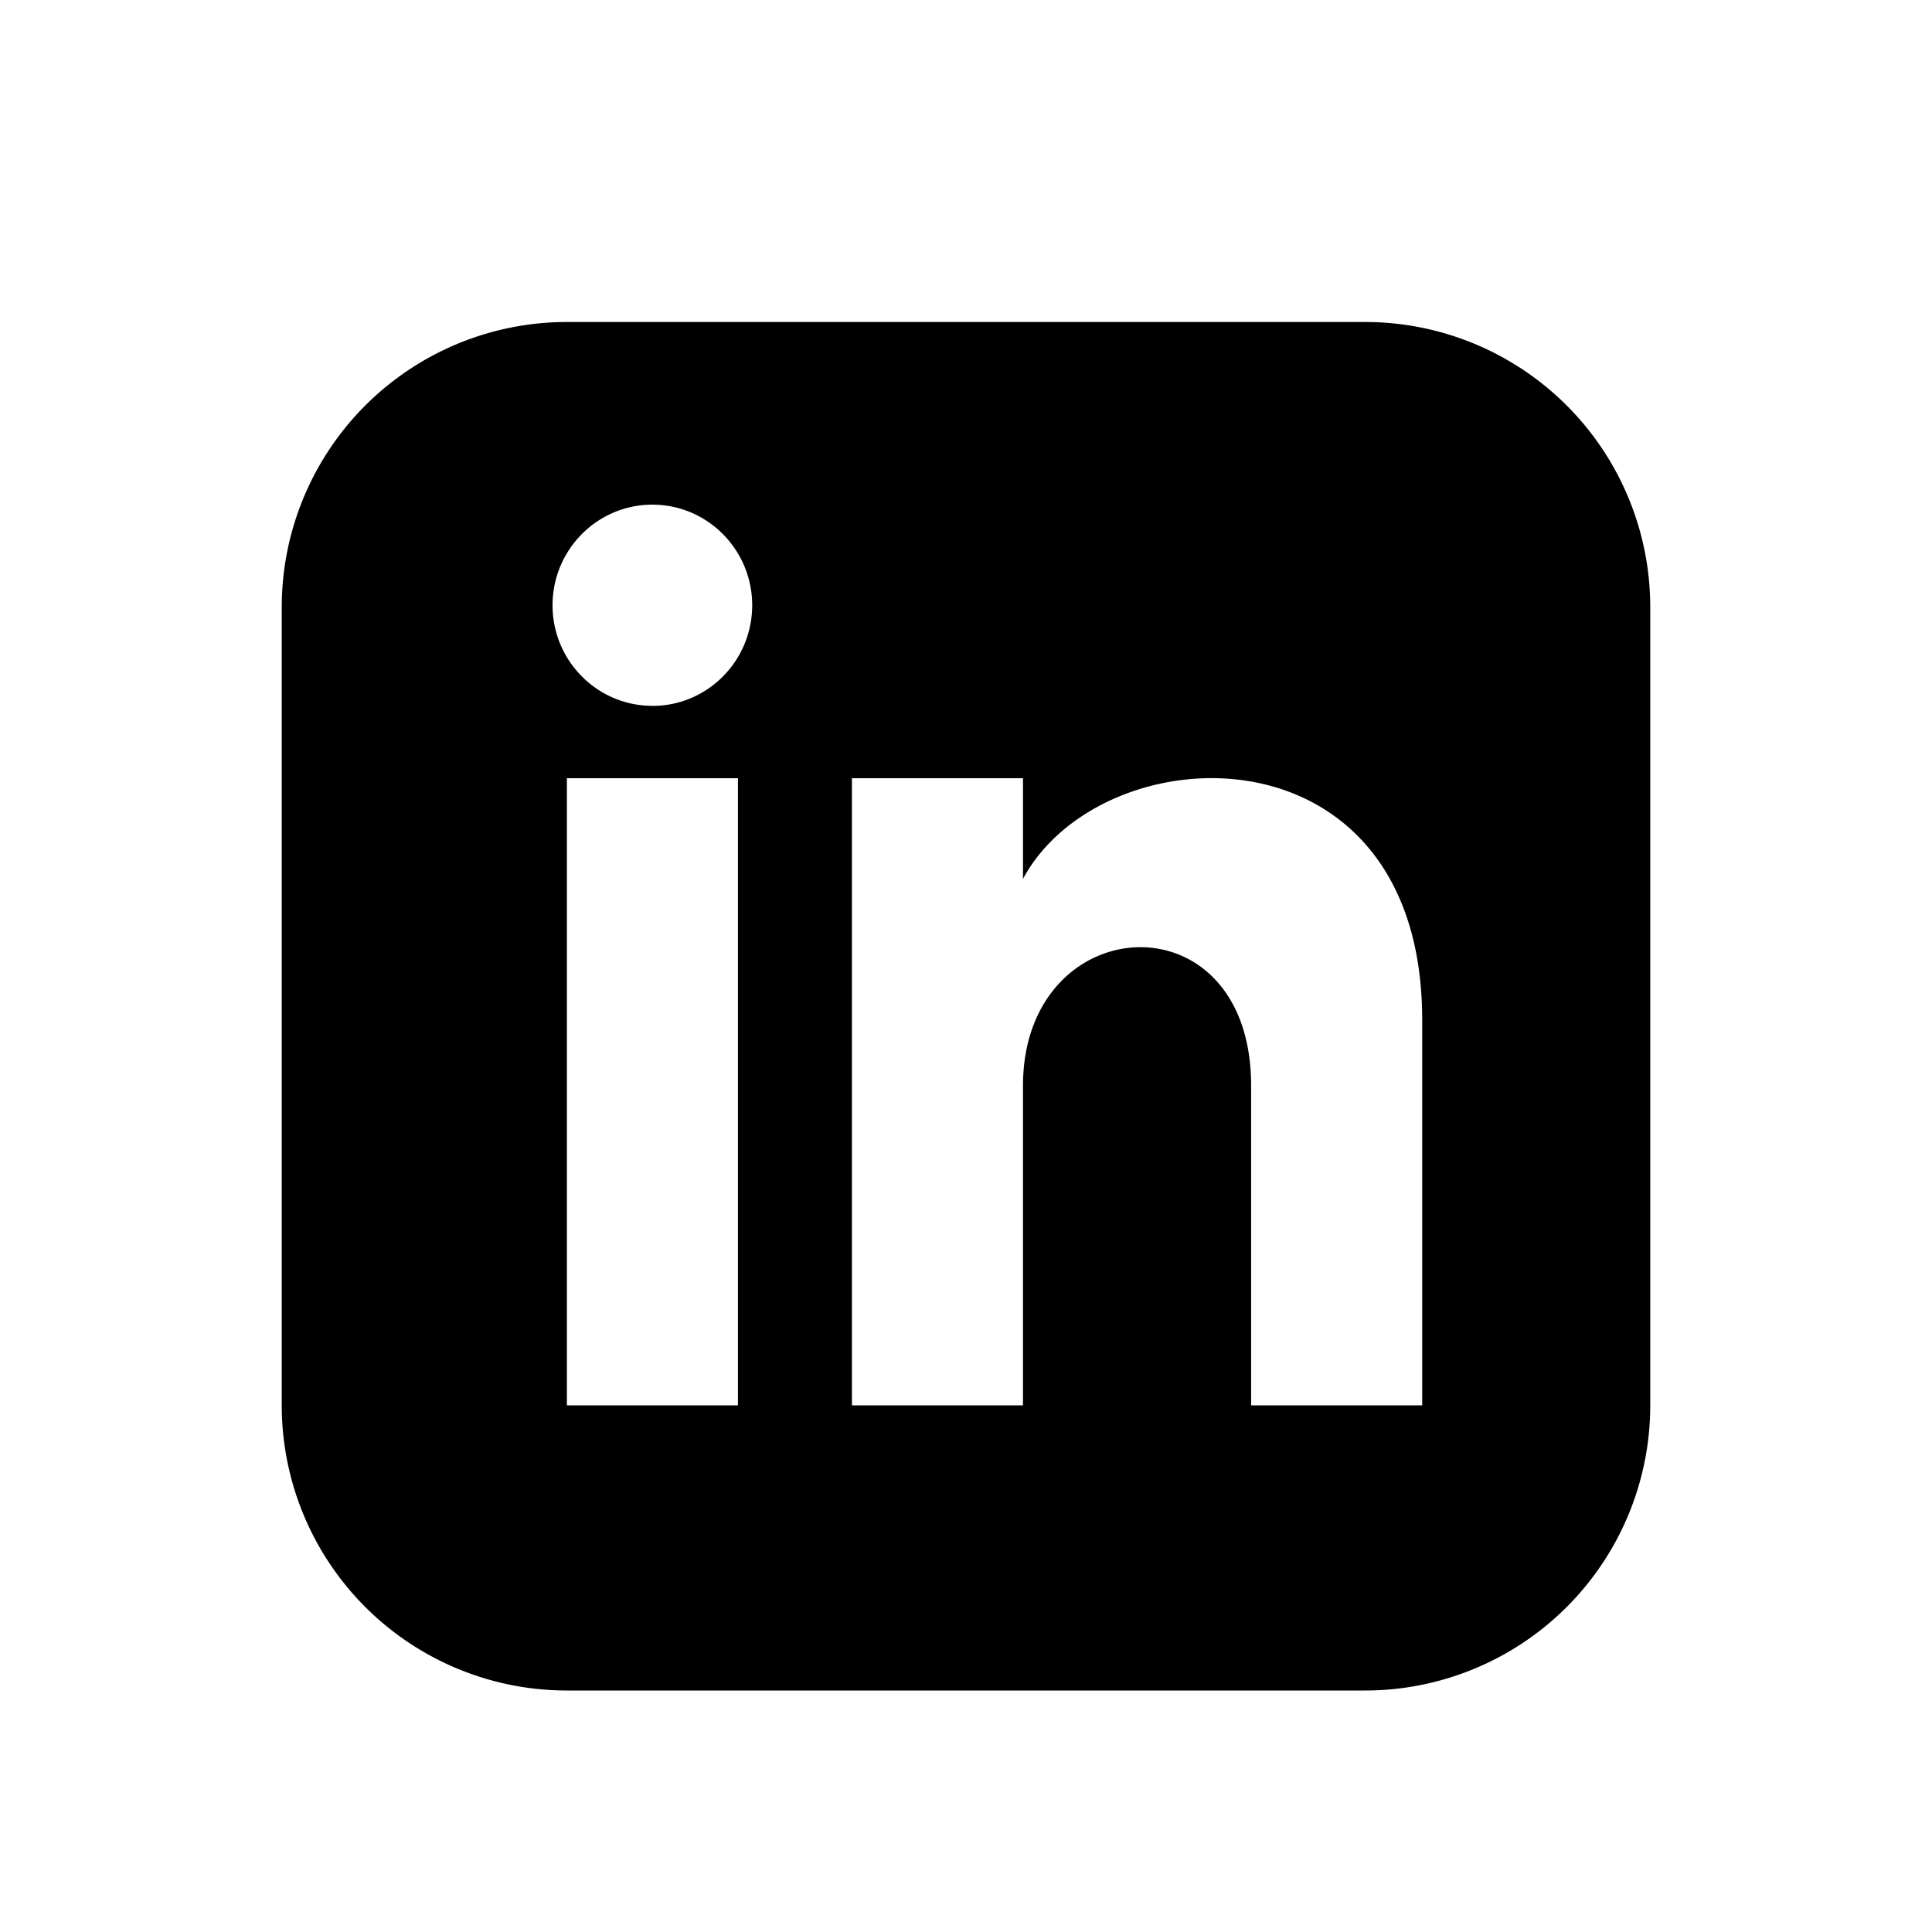 <svg viewBox="0 0 24 24" fill="currentColor" xmlns="http://www.w3.org/2000/svg"><path d="M16.958 4H7.042A3.542 3.542 0 003.5 7.542v9.916A3.542 3.542 0 007.042 21h9.916a3.542 3.542 0 003.542-3.542V7.542A3.542 3.542 0 0016.958 4zM9.167 17.458H7.042V9.667h2.125v7.791zm-1.063-8.69c-.684 0-1.24-.56-1.24-1.249 0-.69.556-1.25 1.24-1.25.684 0 1.24.56 1.24 1.25s-.555 1.25-1.24 1.25zm9.563 8.69h-2.125v-3.97c0-2.385-2.834-2.204-2.834 0v3.97h-2.125V9.667h2.125v1.25c.99-1.832 4.959-1.967 4.959 1.754v4.787z"/></svg>